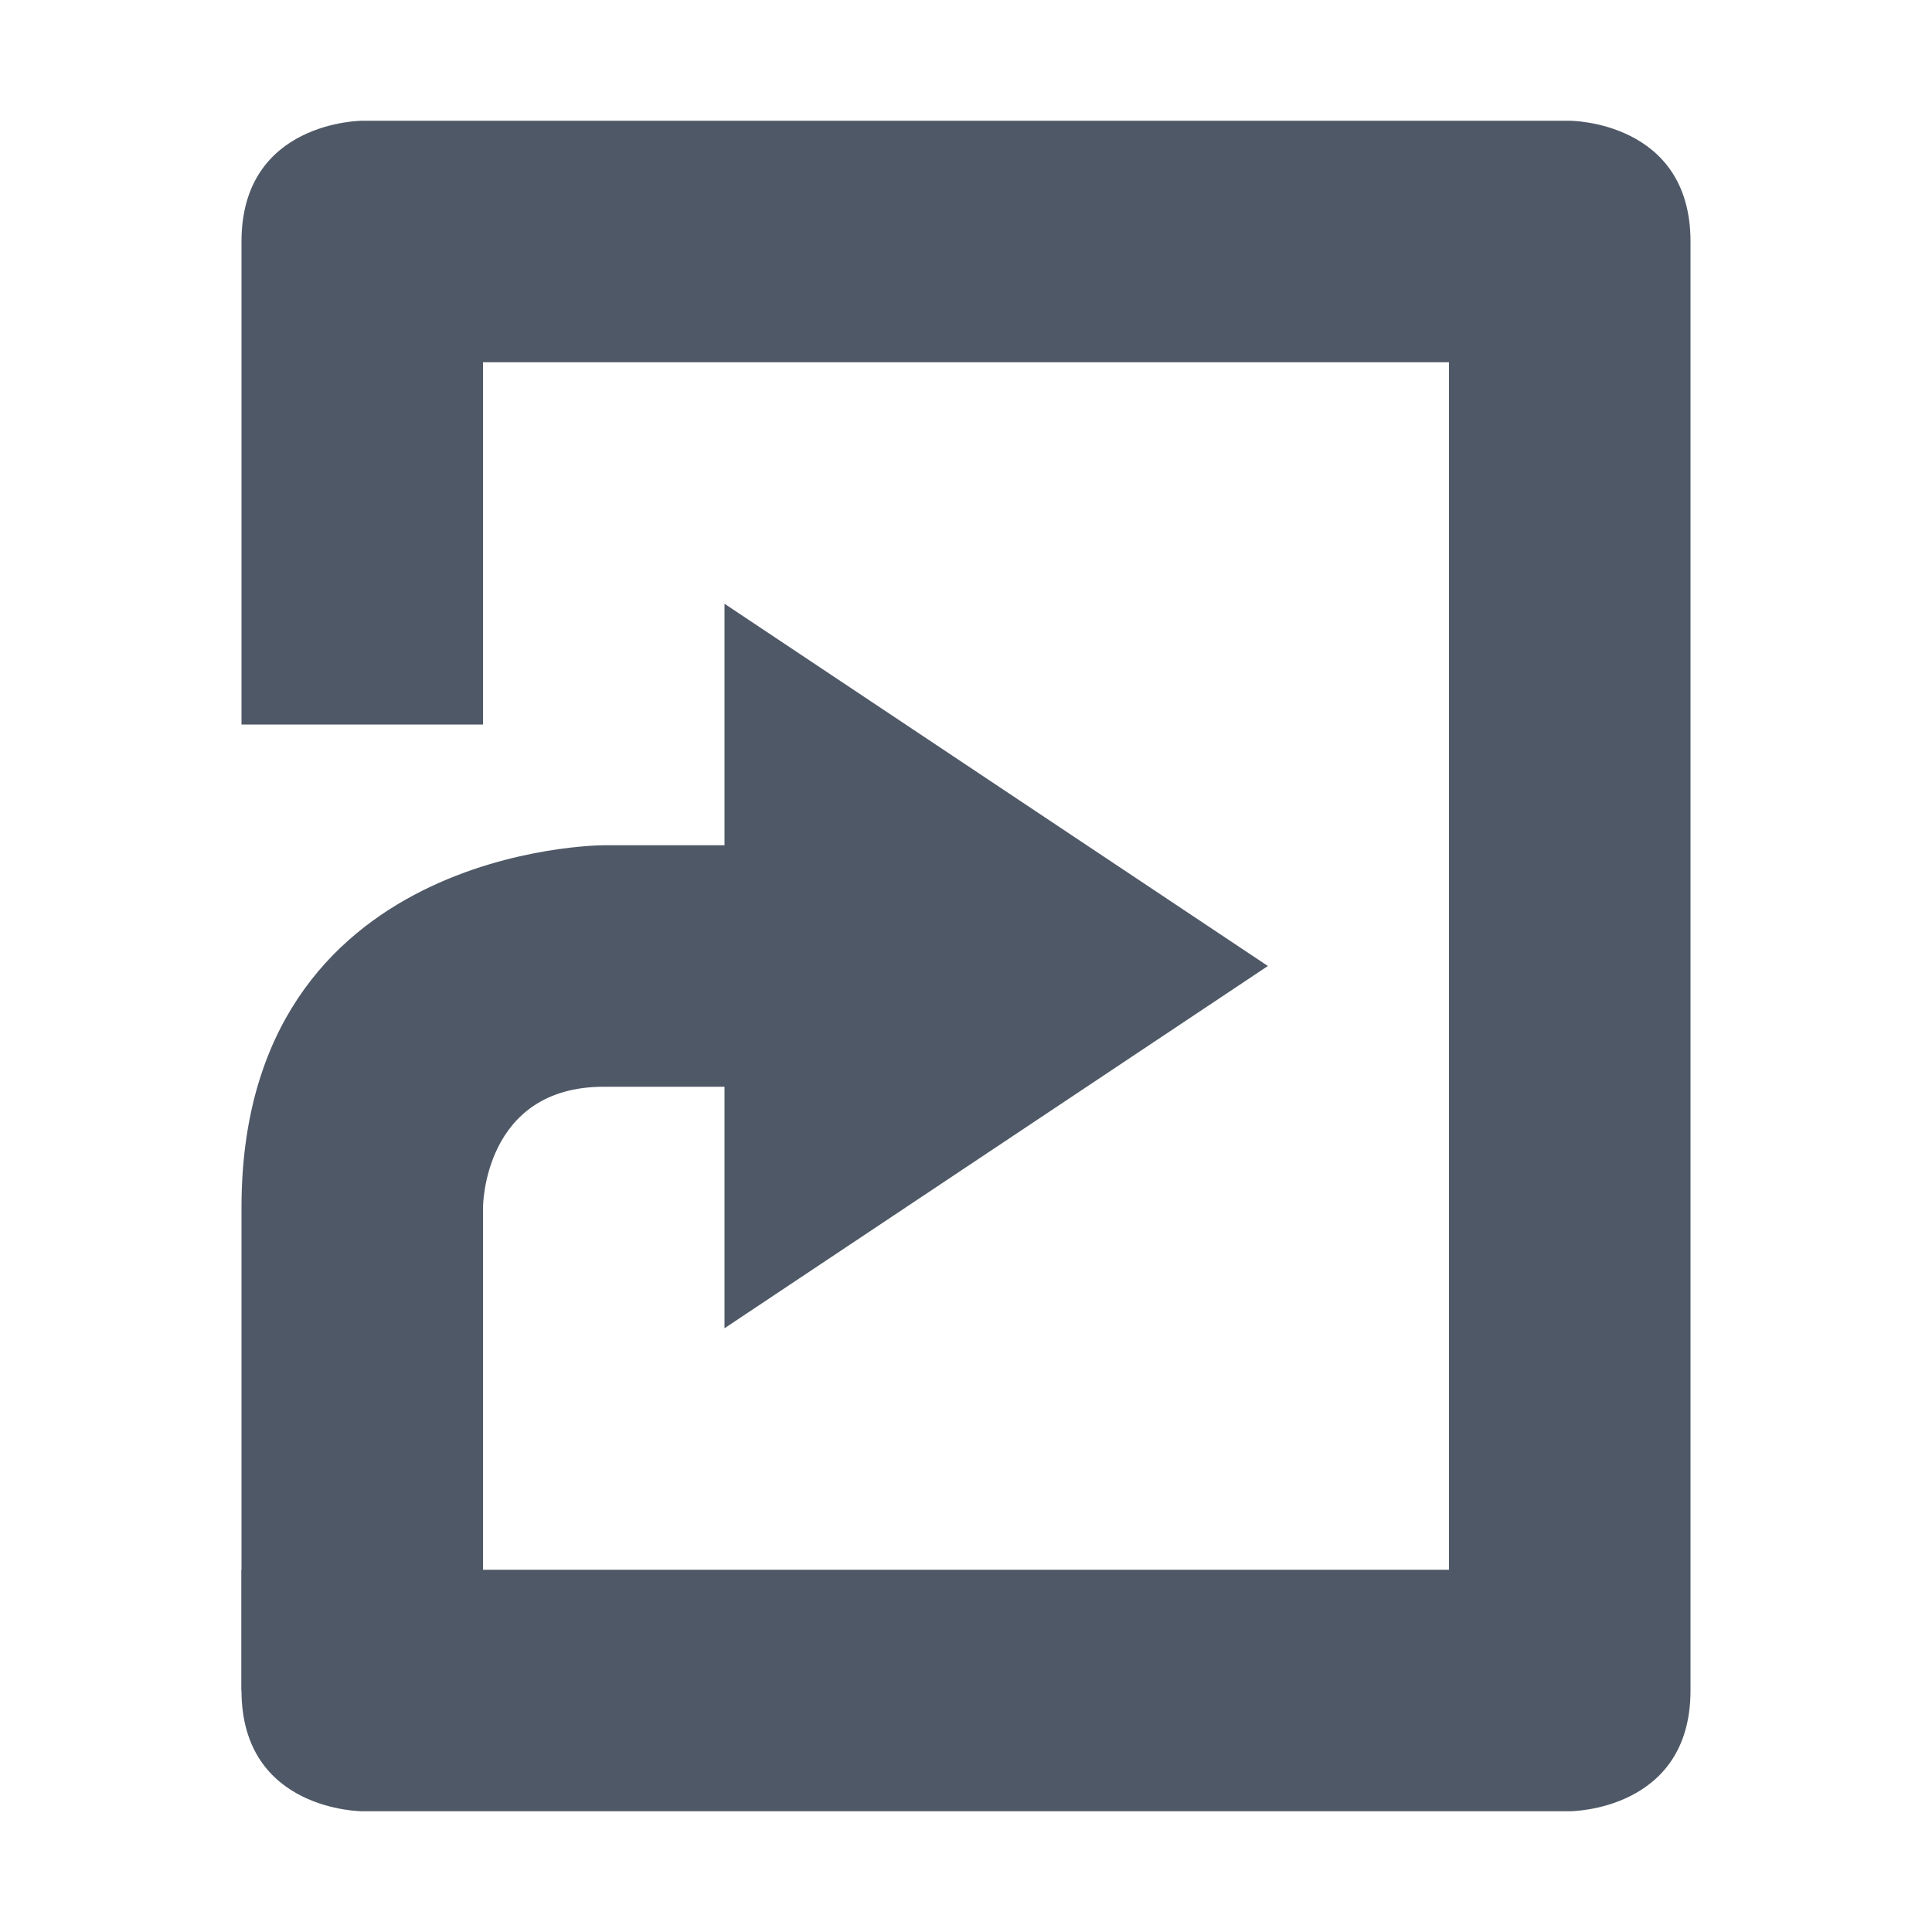 <svg xmlns="http://www.w3.org/2000/svg" width="16" height="16" version="1.1">
 <path style="fill:#4f5866" d="M 6,11 V 9 H 5 C 4,9 4,10 4,10 V 14 H 2 V 10 C 2,7 5,7 5,7 H 6 V 5 L 10.5,8 Z"/>
 <path style="fill:#4f5866" d="M 13,15 C 13,15 14,15 14,14 V 2 C 14,1 13,1 13,1 H 3 C 3,1 2,1 2,2 V 6 H 4 V 3 H 12 V 13 H 4 2 V 14 C 2,15 3,15 3,15 Z"/>
</svg>
